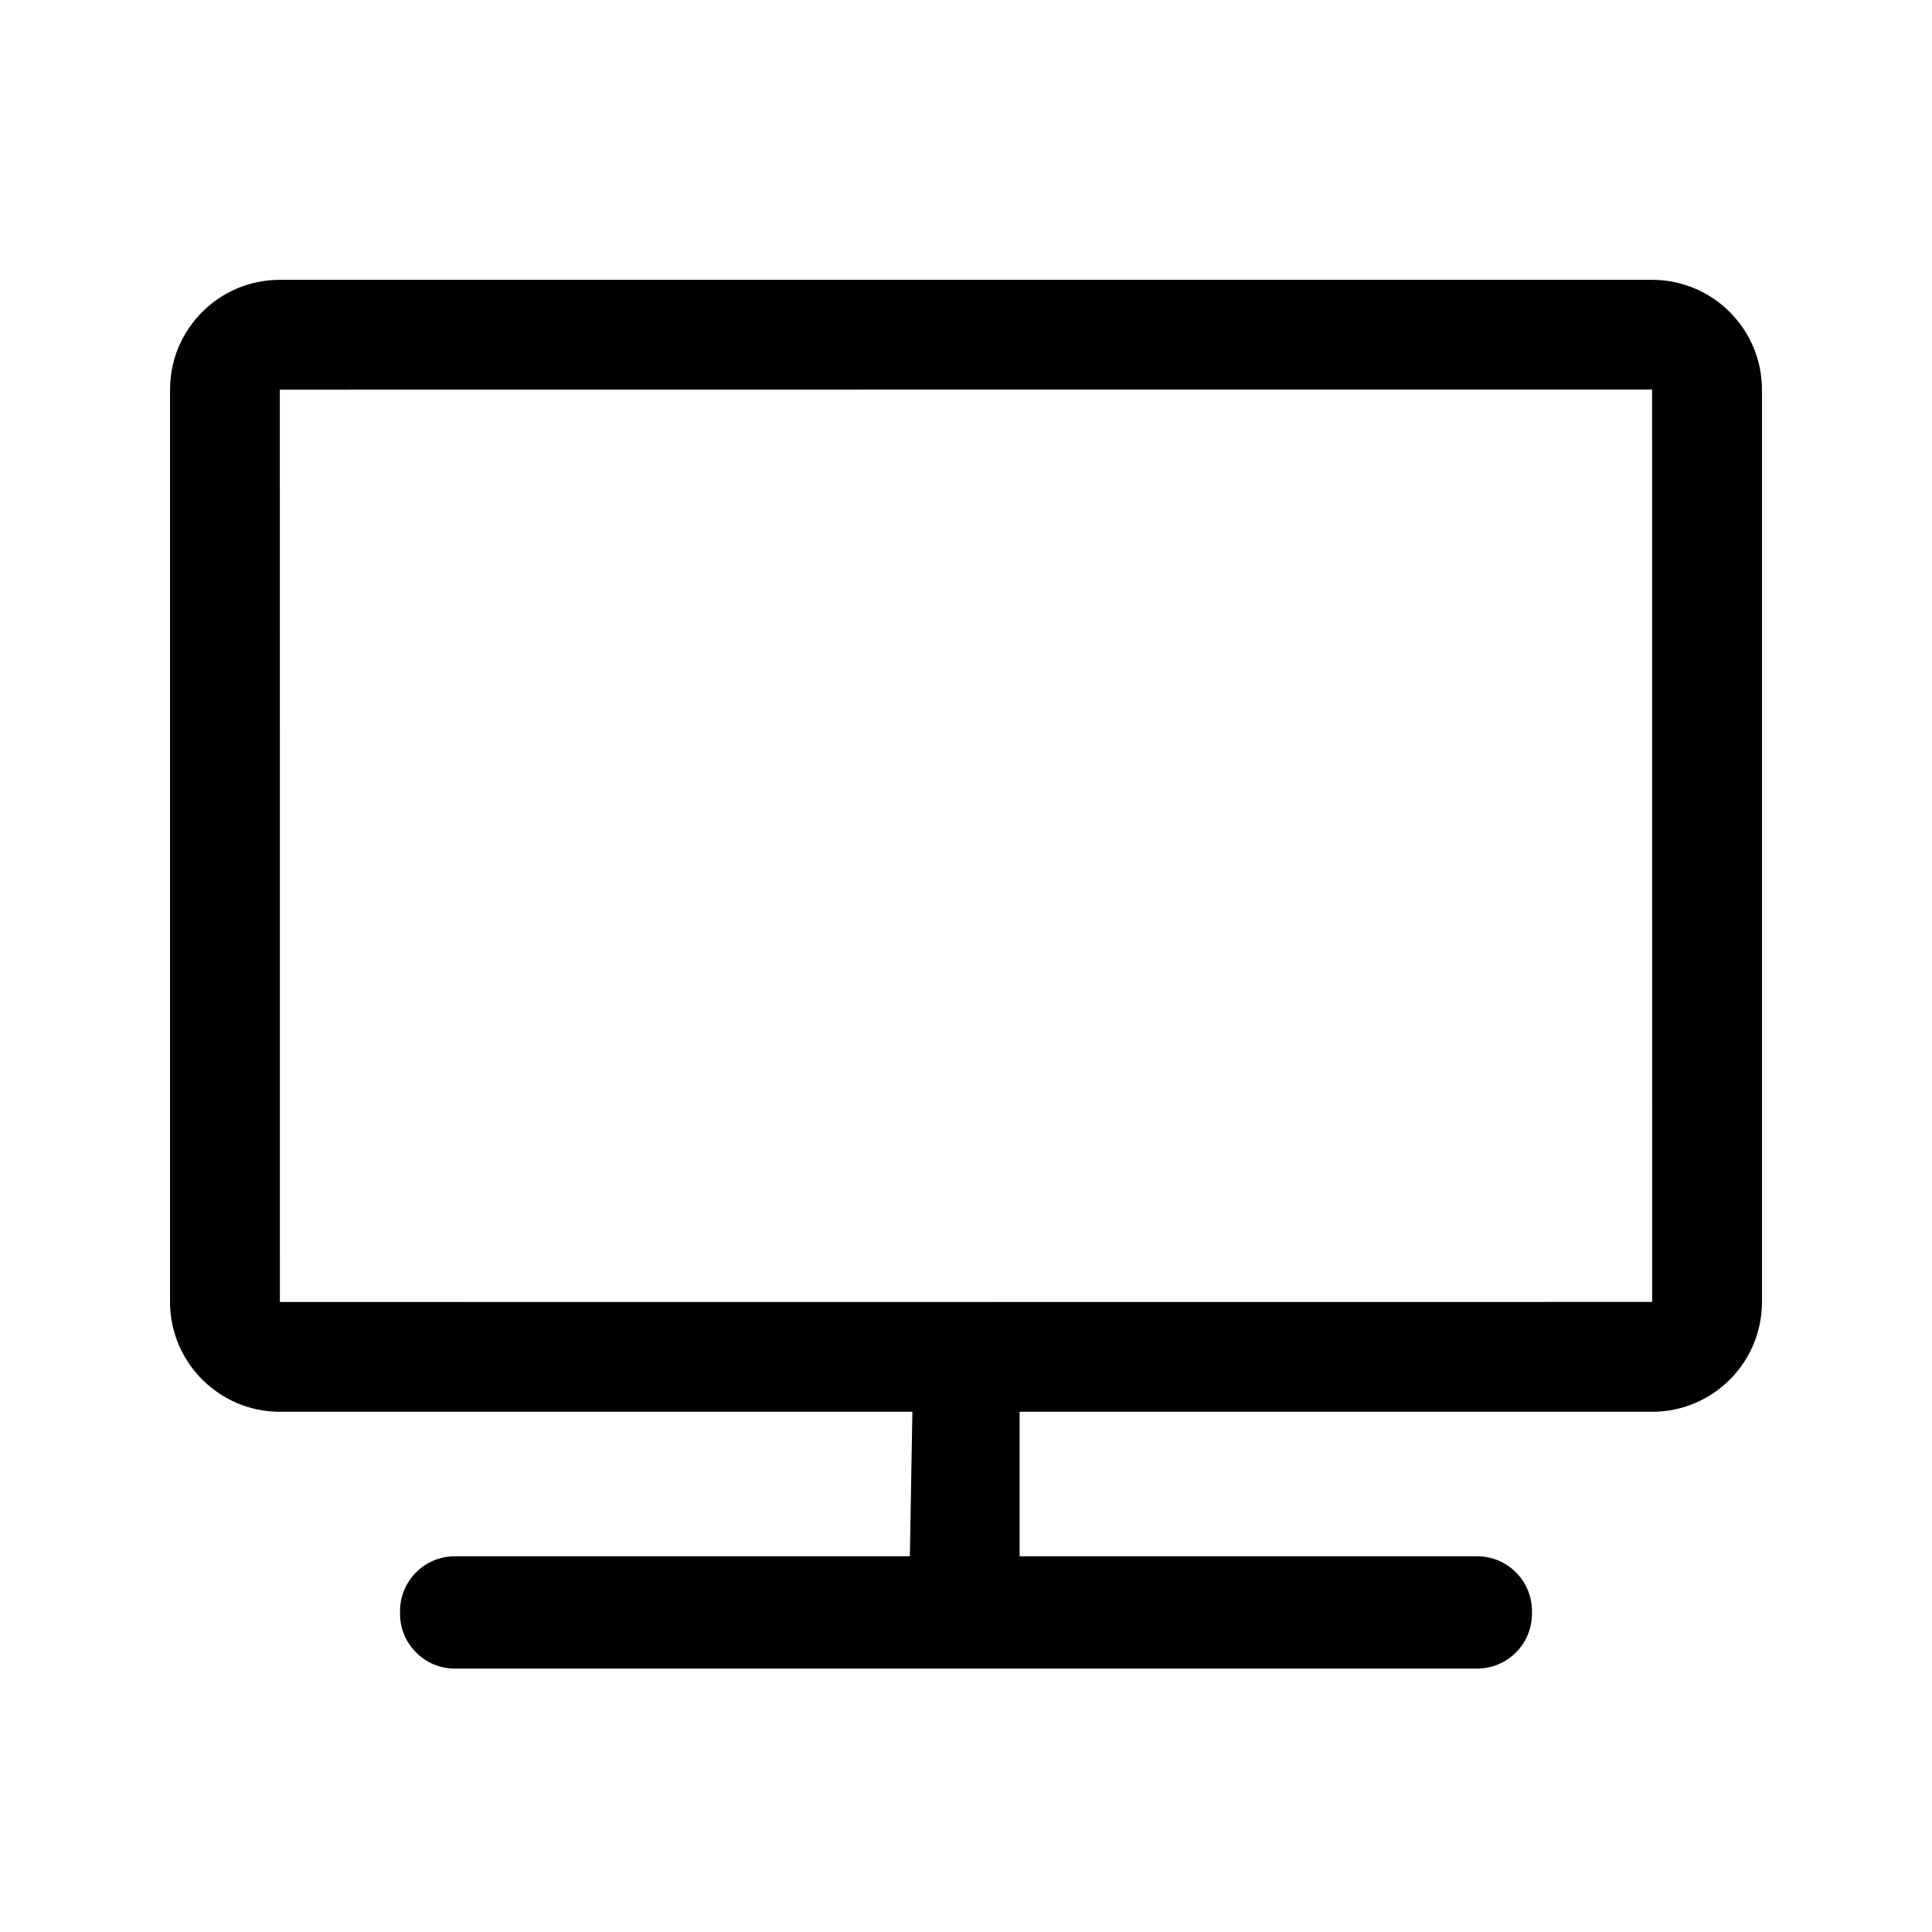 <?xml version="1.0" standalone="no"?><!DOCTYPE svg PUBLIC "-//W3C//DTD SVG 1.1//EN" "http://www.w3.org/Graphics/SVG/1.1/DTD/svg11.dtd"><svg t="1641886967168" class="icon" viewBox="0 0 1024 1024" version="1.1" xmlns="http://www.w3.org/2000/svg" p-id="4439" xmlns:xlink="http://www.w3.org/1999/xlink" width="200" height="200"><defs><style type="text/css"></style></defs><path d="M875.655 206.504C875.63 206.504 875.685 690.048 875.685 690.048 875.685 690.096 148.345 690.08 148.345 690.08 148.37 690.08 148.315 206.537 148.315 206.537 148.315 206.488 875.655 206.504 875.655 206.504ZM90.125 690.048C90.125 722.136 116.206 748.27 148.345 748.27L875.655 748.27C907.858 748.27 933.875 722.214 933.875 690.048L933.875 206.537C933.875 174.449 907.794 148.315 875.655 148.315L148.345 148.315C116.142 148.315 90.125 174.371 90.125 206.537L90.125 690.048ZM782.883 884.389C798.952 884.389 811.978 871.363 811.978 855.294L811.978 853.939C811.978 837.871 798.952 824.845 782.883 824.845L241.117 824.845C225.048 824.845 212.022 837.871 212.022 853.939L212.022 855.294C212.022 871.363 225.048 884.389 241.117 884.389 257.186 884.389 782.883 884.389 782.883 884.389ZM482.228 825.522L540.418 825.522 540.418 748.27 483.582 748.27 482.228 825.522Z" p-id="4440"></path></svg>